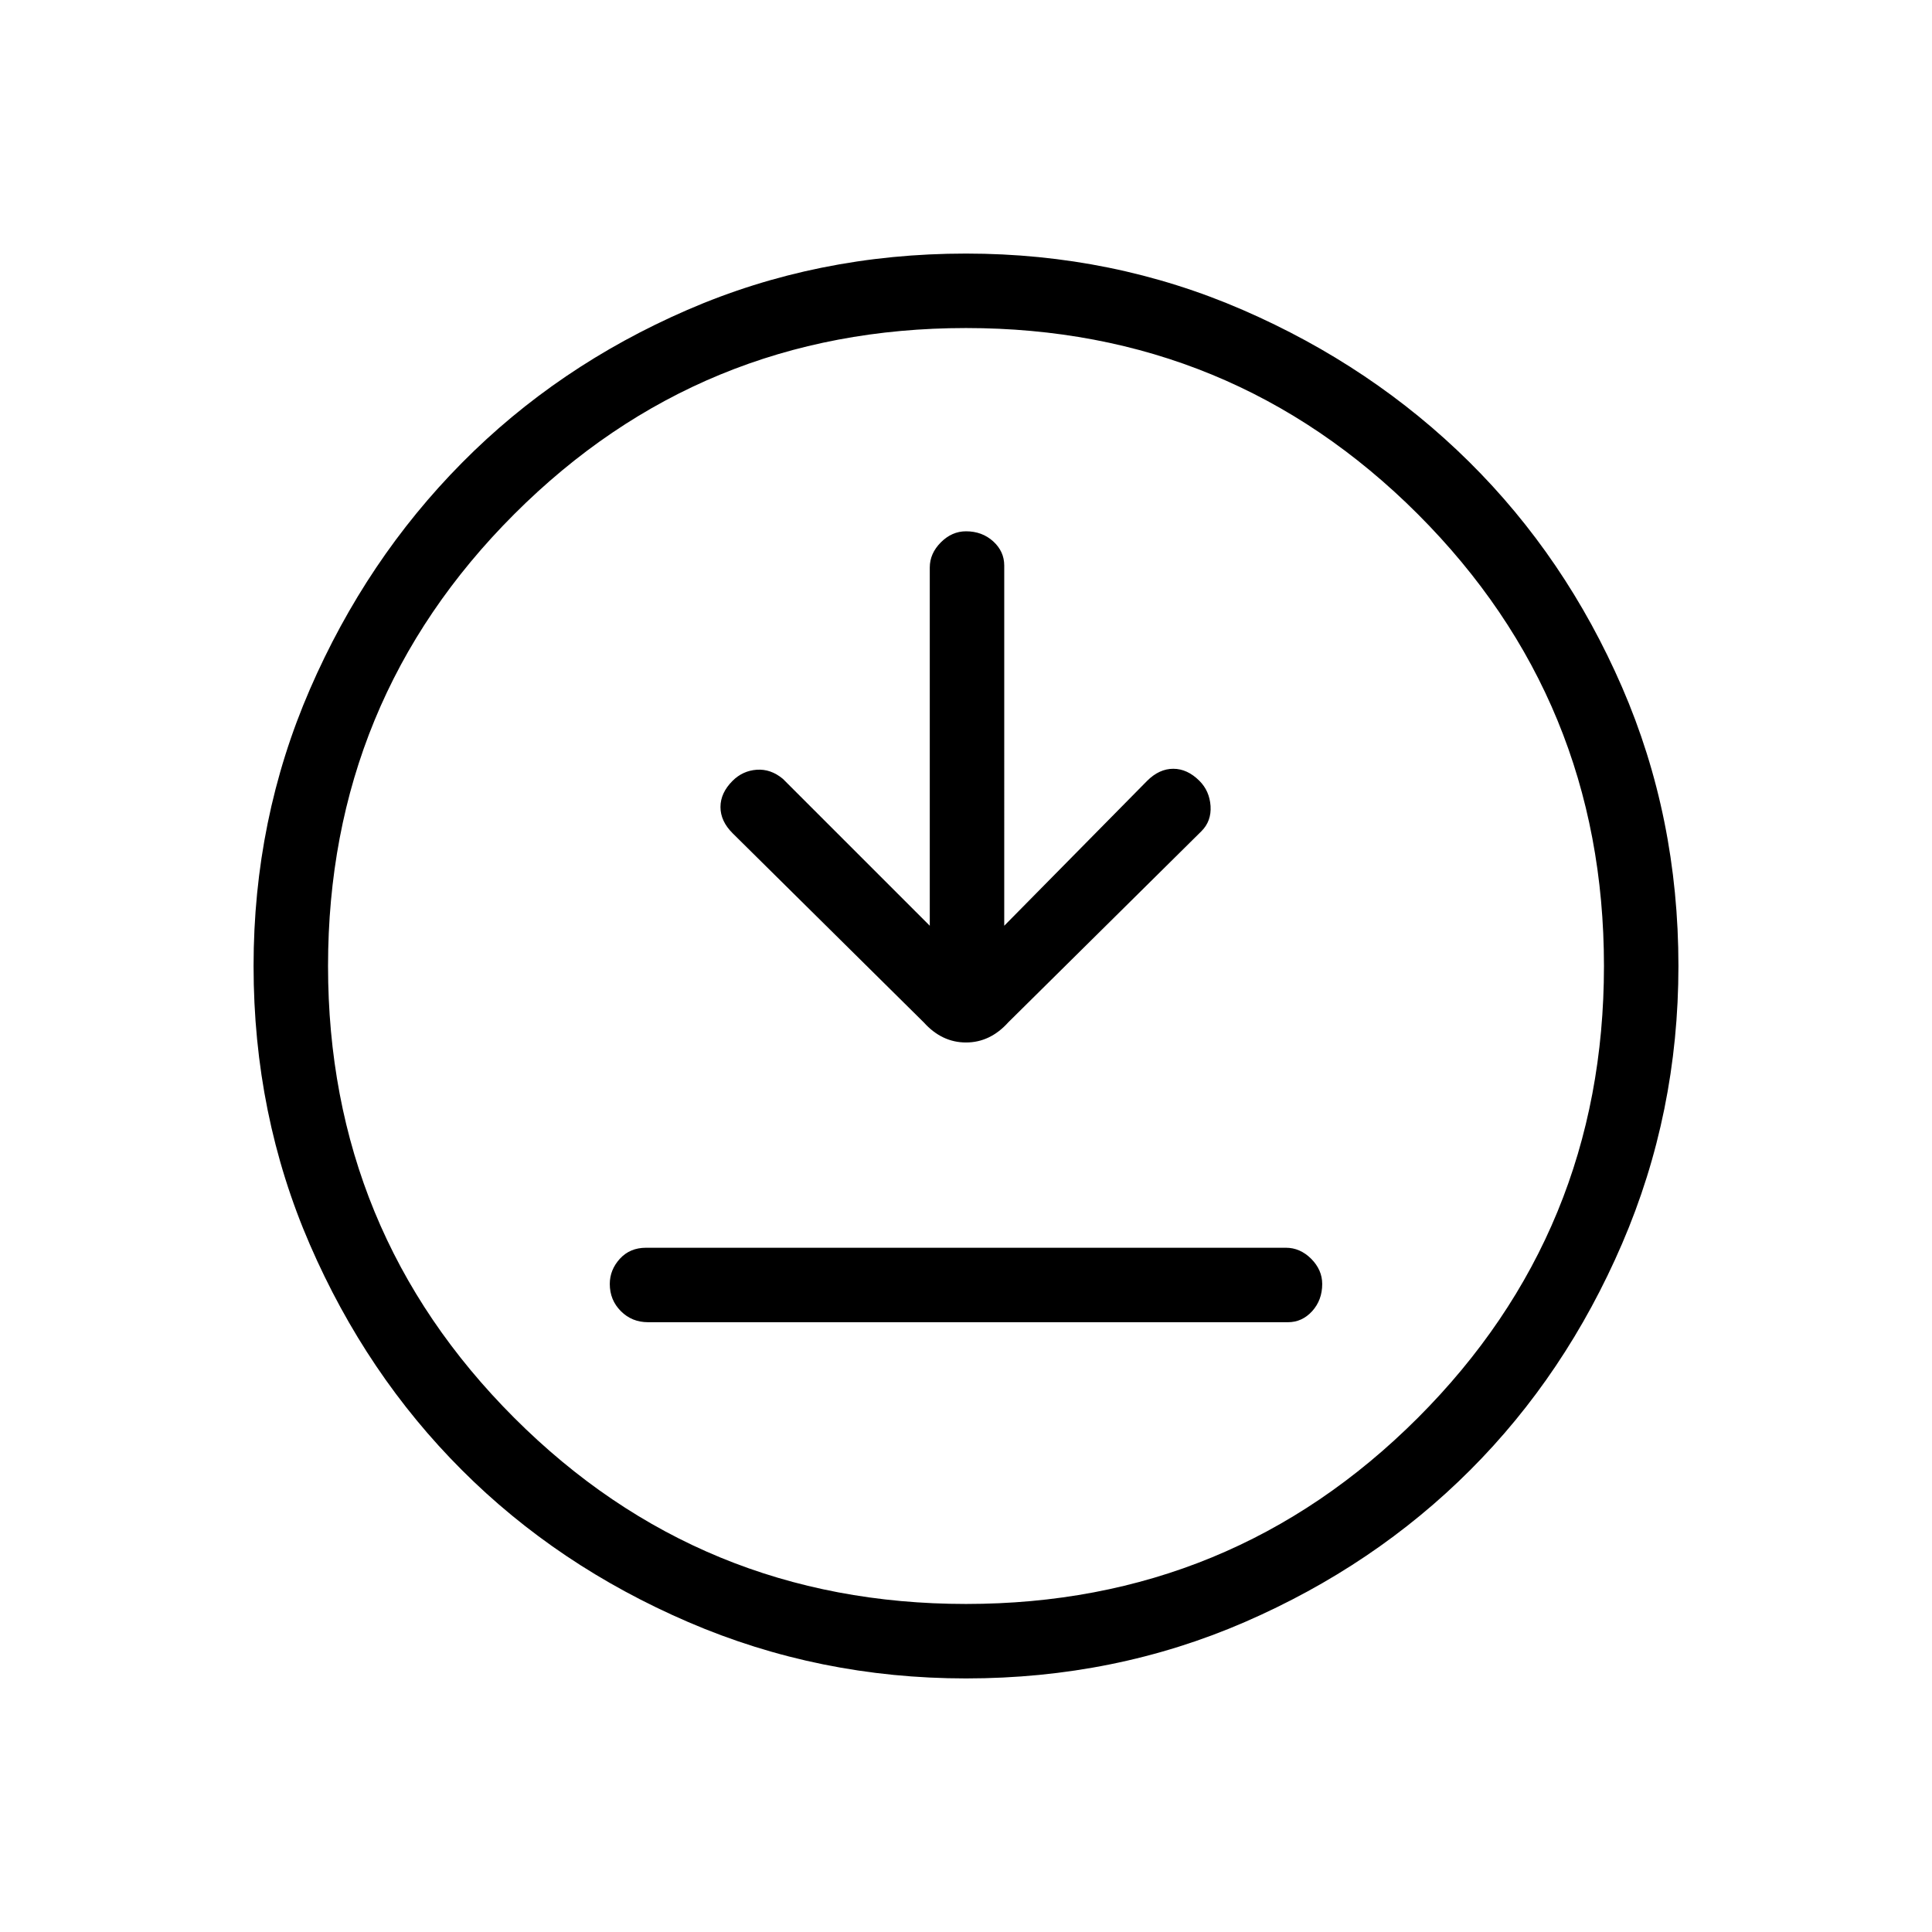 <svg xmlns="http://www.w3.org/2000/svg" height="24" width="24"><path d="M11.55 11.5 9.725 9.675q-.15-.125-.325-.113-.175.013-.3.138-.15.15-.15.325 0 .175.15.325l2.375 2.35q.225.25.525.25.3 0 .525-.25l2.4-2.375q.125-.125.113-.313-.013-.187-.138-.312-.15-.15-.325-.15-.175 0-.325.15l-1.775 1.8V7.025q0-.175-.137-.3Q12.2 6.6 12 6.6q-.175 0-.312.137-.138.138-.138.313Zm-3.5 4.925H16q.175 0 .3-.137.125-.138.125-.338 0-.175-.137-.313-.138-.137-.313-.137h-7.95q-.2 0-.325.137-.125.138-.125.313 0 .2.138.338.137.137.337.137ZM12 20.85q-1.825 0-3.45-.7-1.625-.7-2.812-1.888-1.188-1.187-1.888-2.8-.7-1.612-.7-3.462 0-1.825.7-3.438.7-1.612 1.888-2.812 1.187-1.2 2.8-1.9 1.612-.7 3.462-.7 1.825 0 3.438.7 1.612.7 2.812 1.887 1.2 1.188 1.9 2.8.7 1.613.7 3.463 0 1.825-.7 3.45-.7 1.625-1.887 2.812-1.188 1.188-2.8 1.888-1.613.7-3.463.7ZM12 12Zm0 7.925q3.3 0 5.613-2.312Q19.925 15.3 19.925 12q0-3.3-2.312-5.613Q15.3 4.075 12 4.075q-3.3 0-5.612 2.312Q4.075 8.7 4.075 12q0 3.3 2.313 5.613Q8.7 19.925 12 19.925Z"/></svg>